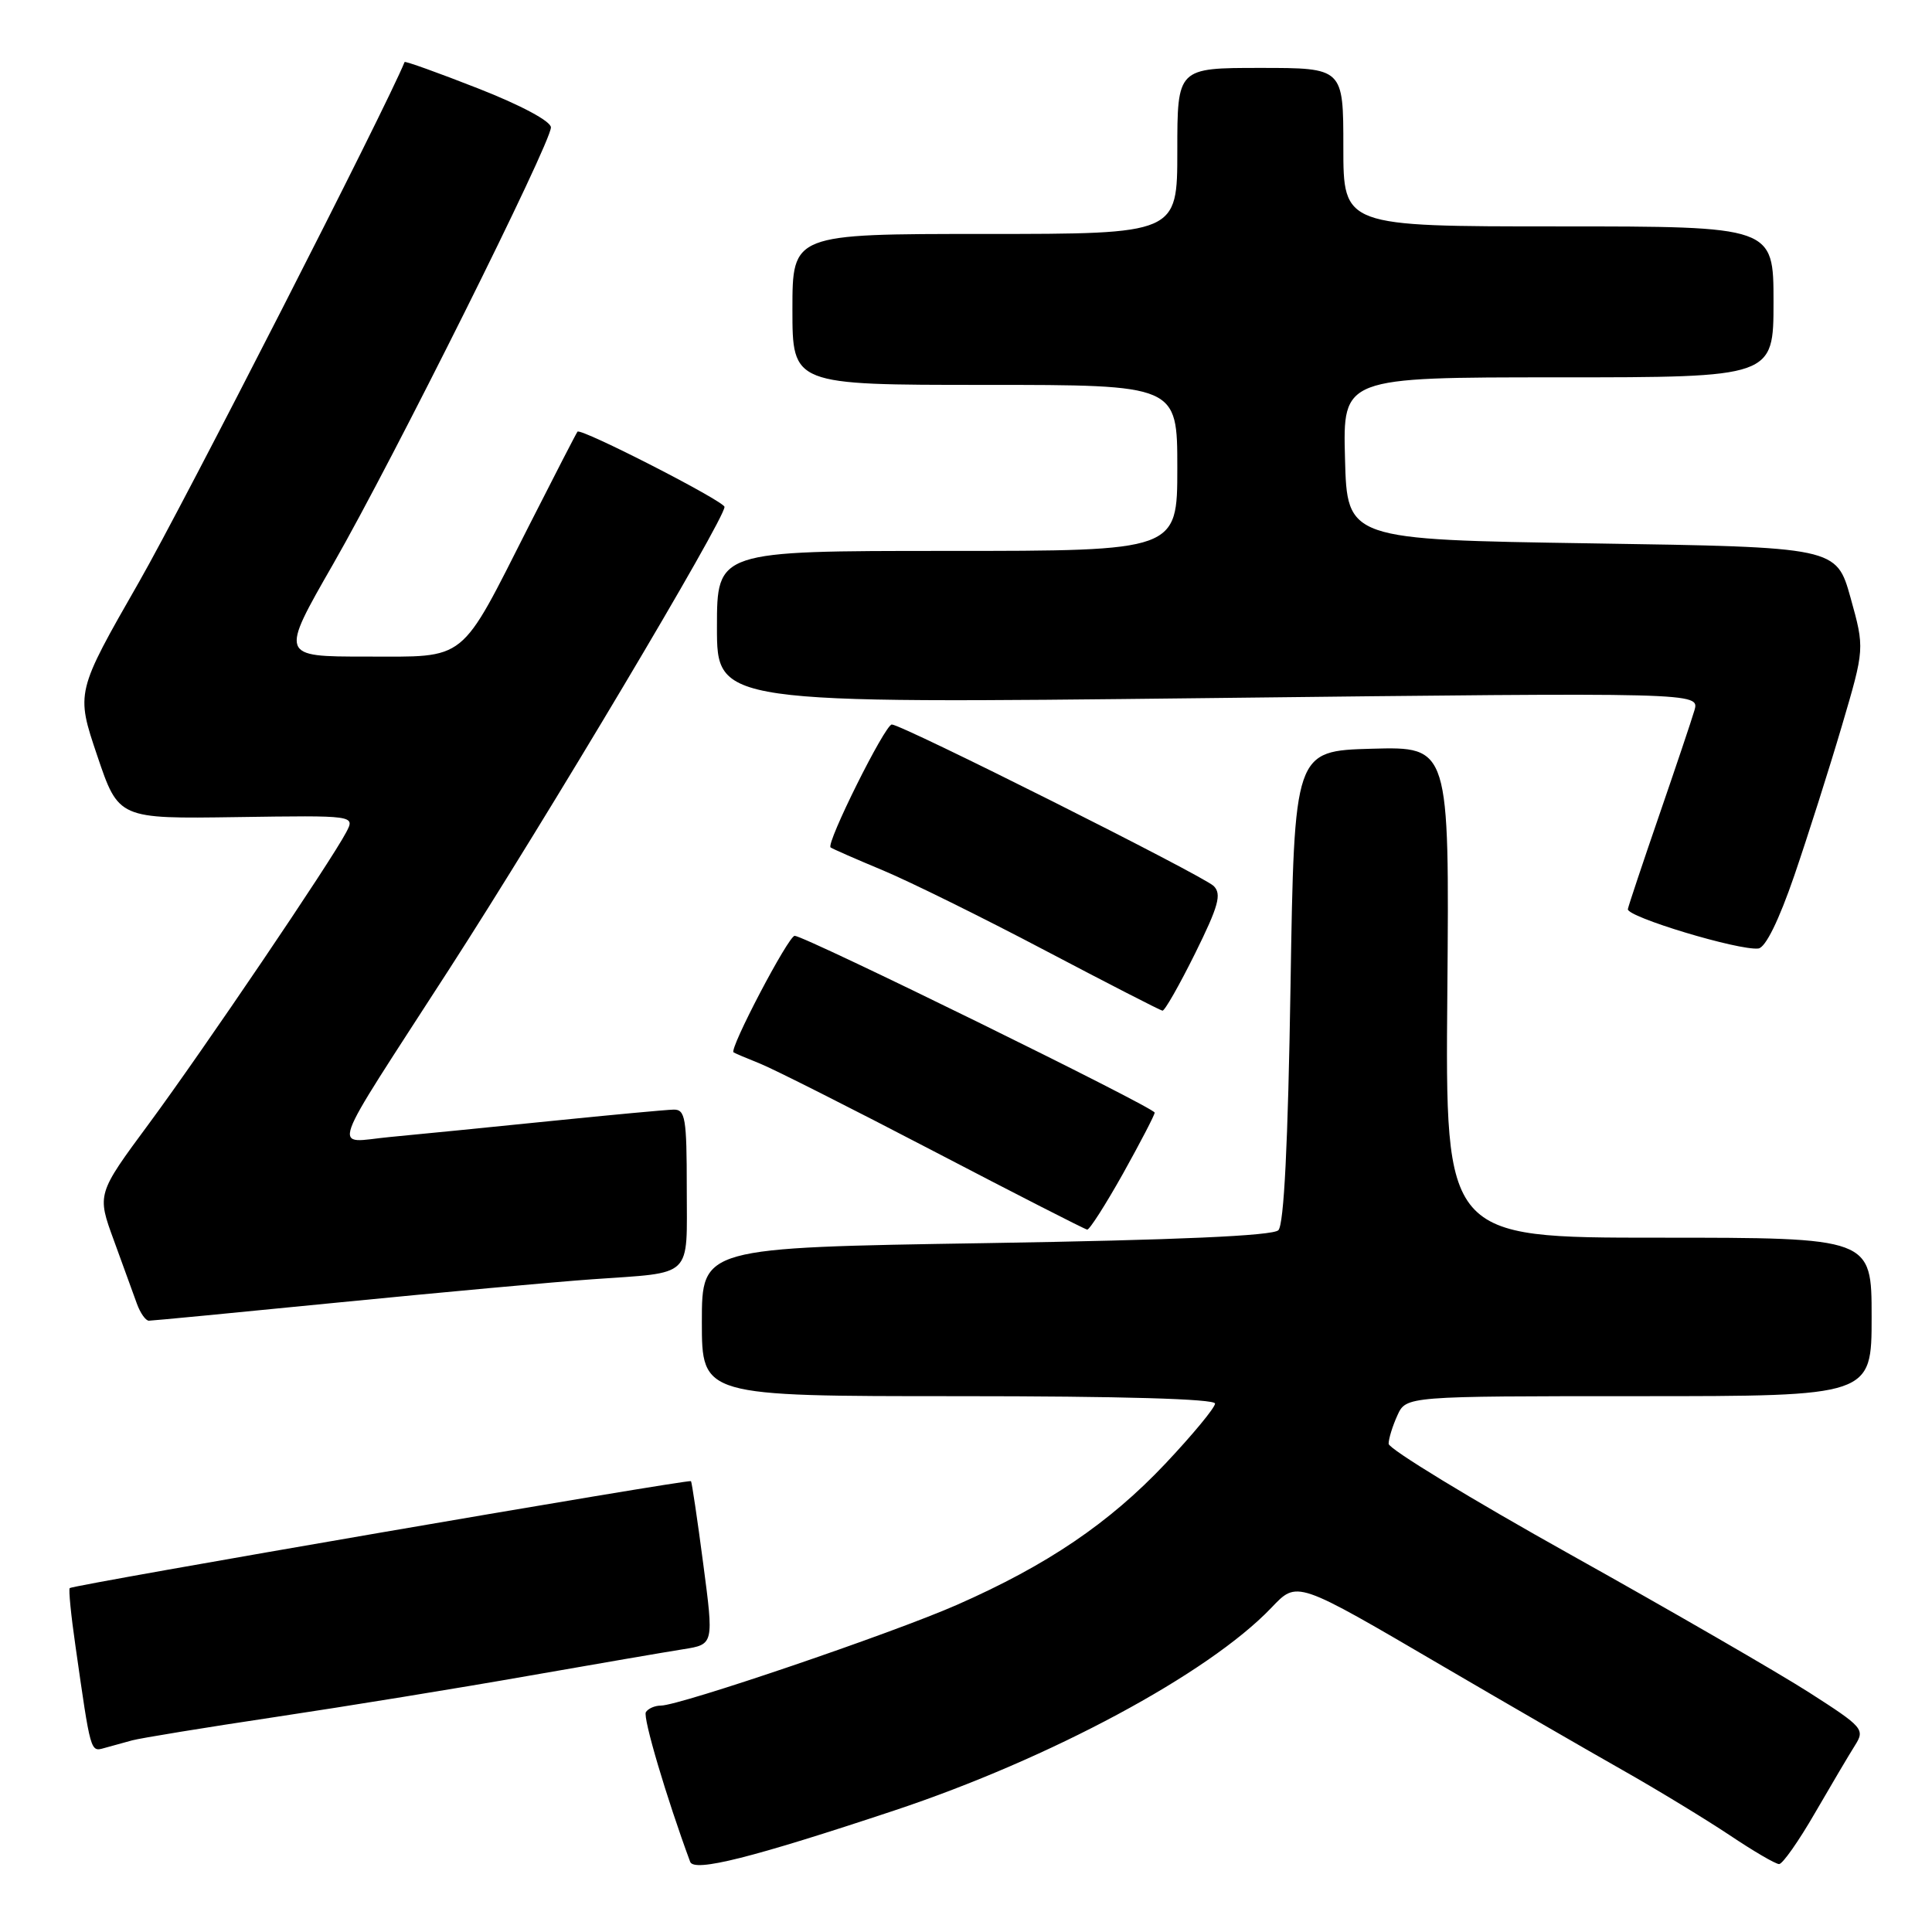 <?xml version="1.0" encoding="UTF-8" standalone="no"?>
<!DOCTYPE svg PUBLIC "-//W3C//DTD SVG 1.1//EN" "http://www.w3.org/Graphics/SVG/1.1/DTD/svg11.dtd" >
<svg xmlns="http://www.w3.org/2000/svg" xmlns:xlink="http://www.w3.org/1999/xlink" version="1.1" viewBox="0 0 256 256">
 <g >
 <path fill="currentColor"
d=" M 118.50 239.90 C 139.13 233.04 160.09 221.78 168.42 213.08 C 171.93 209.42 171.55 209.29 191.39 220.90 C 199.70 225.76 210.32 231.90 215.00 234.55 C 219.68 237.20 226.06 241.09 229.20 243.18 C 232.33 245.28 235.27 247.00 235.74 247.00 C 236.20 247.00 238.34 243.96 240.48 240.25 C 242.63 236.54 245.02 232.50 245.79 231.28 C 247.14 229.15 246.89 228.86 239.73 224.27 C 235.62 221.64 221.40 213.42 208.13 206.01 C 194.86 198.60 184.00 191.98 184.00 191.31 C 184.00 190.64 184.52 188.95 185.16 187.55 C 186.32 185.00 186.32 185.00 217.16 185.00 C 248.00 185.00 248.00 185.00 248.00 174.50 C 248.00 164.00 248.00 164.00 219.75 164.00 C 191.50 164.00 191.50 164.00 191.78 131.47 C 192.05 98.93 192.05 98.93 181.78 99.21 C 171.50 99.50 171.50 99.50 171.00 130.70 C 170.67 151.54 170.13 162.27 169.39 163.01 C 168.65 163.75 156.04 164.31 130.64 164.72 C 93.00 165.32 93.00 165.32 93.00 175.16 C 93.00 185.00 93.00 185.00 127.00 185.00 C 148.57 185.00 161.00 185.36 161.00 185.98 C 161.00 186.52 158.03 190.11 154.41 193.95 C 146.98 201.82 138.76 207.39 126.78 212.66 C 118.21 216.43 90.07 226.00 87.57 226.00 C 86.77 226.00 85.88 226.39 85.58 226.87 C 85.16 227.56 88.31 238.21 91.45 246.70 C 91.97 248.10 99.61 246.18 118.50 239.90 Z  M 17.50 230.61 C 18.60 230.31 27.15 228.91 36.50 227.51 C 45.85 226.11 60.92 223.66 70.00 222.06 C 79.08 220.47 88.32 218.88 90.55 218.53 C 94.59 217.89 94.59 217.89 93.18 207.20 C 92.41 201.31 91.67 196.39 91.56 196.26 C 91.30 195.96 9.65 210.01 9.24 210.43 C 9.07 210.59 9.41 214.05 10.00 218.11 C 12.02 232.27 11.98 232.14 13.80 231.63 C 14.74 231.37 16.40 230.91 17.50 230.61 Z  M 45.00 172.57 C 58.48 171.24 73.55 169.86 78.50 169.51 C 92.01 168.55 91.00 169.53 91.00 157.43 C 91.00 148.15 90.81 147.00 89.25 147.03 C 88.29 147.05 80.97 147.73 73.00 148.54 C 65.03 149.35 55.42 150.31 51.66 150.66 C 43.98 151.38 43.11 153.85 59.53 128.41 C 72.40 108.48 96.00 68.85 96.00 67.17 C 96.00 66.42 76.96 56.67 76.52 57.20 C 76.38 57.36 73.49 62.97 70.10 69.65 C 60.80 88.00 62.04 87.00 48.48 87.00 C 37.11 87.00 37.11 87.00 44.14 74.75 C 52.13 60.82 73.00 18.96 73.00 16.88 C 73.00 16.07 69.03 13.94 63.36 11.72 C 58.06 9.64 53.68 8.07 53.61 8.22 C 51.17 14.25 24.38 66.70 18.42 77.12 C 10.05 91.74 10.05 91.74 12.88 100.12 C 15.71 108.50 15.71 108.50 31.38 108.27 C 47.05 108.04 47.05 108.04 45.88 110.27 C 43.83 114.18 26.92 139.16 19.76 148.86 C 12.84 158.22 12.84 158.22 15.09 164.36 C 16.32 167.74 17.70 171.51 18.14 172.75 C 18.59 173.99 19.30 175.00 19.73 175.00 C 20.15 175.00 31.52 173.91 45.00 172.57 Z  M 148.81 155.50 C 151.11 151.37 153.00 147.74 153.00 147.43 C 153.00 146.77 106.63 124.00 105.30 124.00 C 104.47 124.00 96.59 139.02 97.20 139.44 C 97.37 139.56 98.94 140.23 100.70 140.93 C 102.46 141.63 112.81 146.85 123.70 152.53 C 134.59 158.21 143.75 162.89 144.06 162.93 C 144.36 162.97 146.50 159.62 148.81 155.50 Z  M 158.35 126.35 C 161.47 120.04 161.90 118.48 160.82 117.40 C 159.44 116.04 119.51 96.00 118.17 96.00 C 117.27 96.00 109.41 111.79 110.06 112.29 C 110.30 112.47 113.42 113.84 117.00 115.33 C 120.58 116.83 130.25 121.60 138.50 125.95 C 146.75 130.29 153.74 133.88 154.03 133.92 C 154.32 133.97 156.26 130.56 158.35 126.35 Z  M 237.76 116.00 C 239.55 110.77 242.38 101.87 244.05 96.21 C 247.08 85.93 247.08 85.93 245.21 79.21 C 243.33 72.50 243.33 72.50 210.92 72.00 C 178.50 71.50 178.50 71.50 178.22 60.75 C 177.93 50.00 177.93 50.00 206.47 50.00 C 235.00 50.00 235.00 50.00 235.00 40.00 C 235.00 30.00 235.00 30.00 206.50 30.00 C 178.00 30.00 178.00 30.00 178.00 19.50 C 178.00 9.00 178.00 9.00 167.00 9.00 C 156.00 9.00 156.00 9.00 156.00 20.00 C 156.00 31.00 156.00 31.00 130.50 31.00 C 105.00 31.00 105.00 31.00 105.00 41.00 C 105.00 51.00 105.00 51.00 130.50 51.00 C 156.00 51.00 156.00 51.00 156.00 62.00 C 156.00 73.00 156.00 73.00 125.50 73.00 C 95.00 73.00 95.00 73.00 95.00 83.12 C 95.00 93.24 95.00 93.24 160.11 92.50 C 225.21 91.75 225.21 91.75 224.52 94.13 C 224.14 95.43 222.04 101.67 219.86 108.00 C 217.68 114.33 215.81 119.93 215.70 120.46 C 215.49 121.48 230.44 125.99 233.00 125.68 C 233.94 125.56 235.71 121.97 237.76 116.00 Z "/>
</g>
</svg>